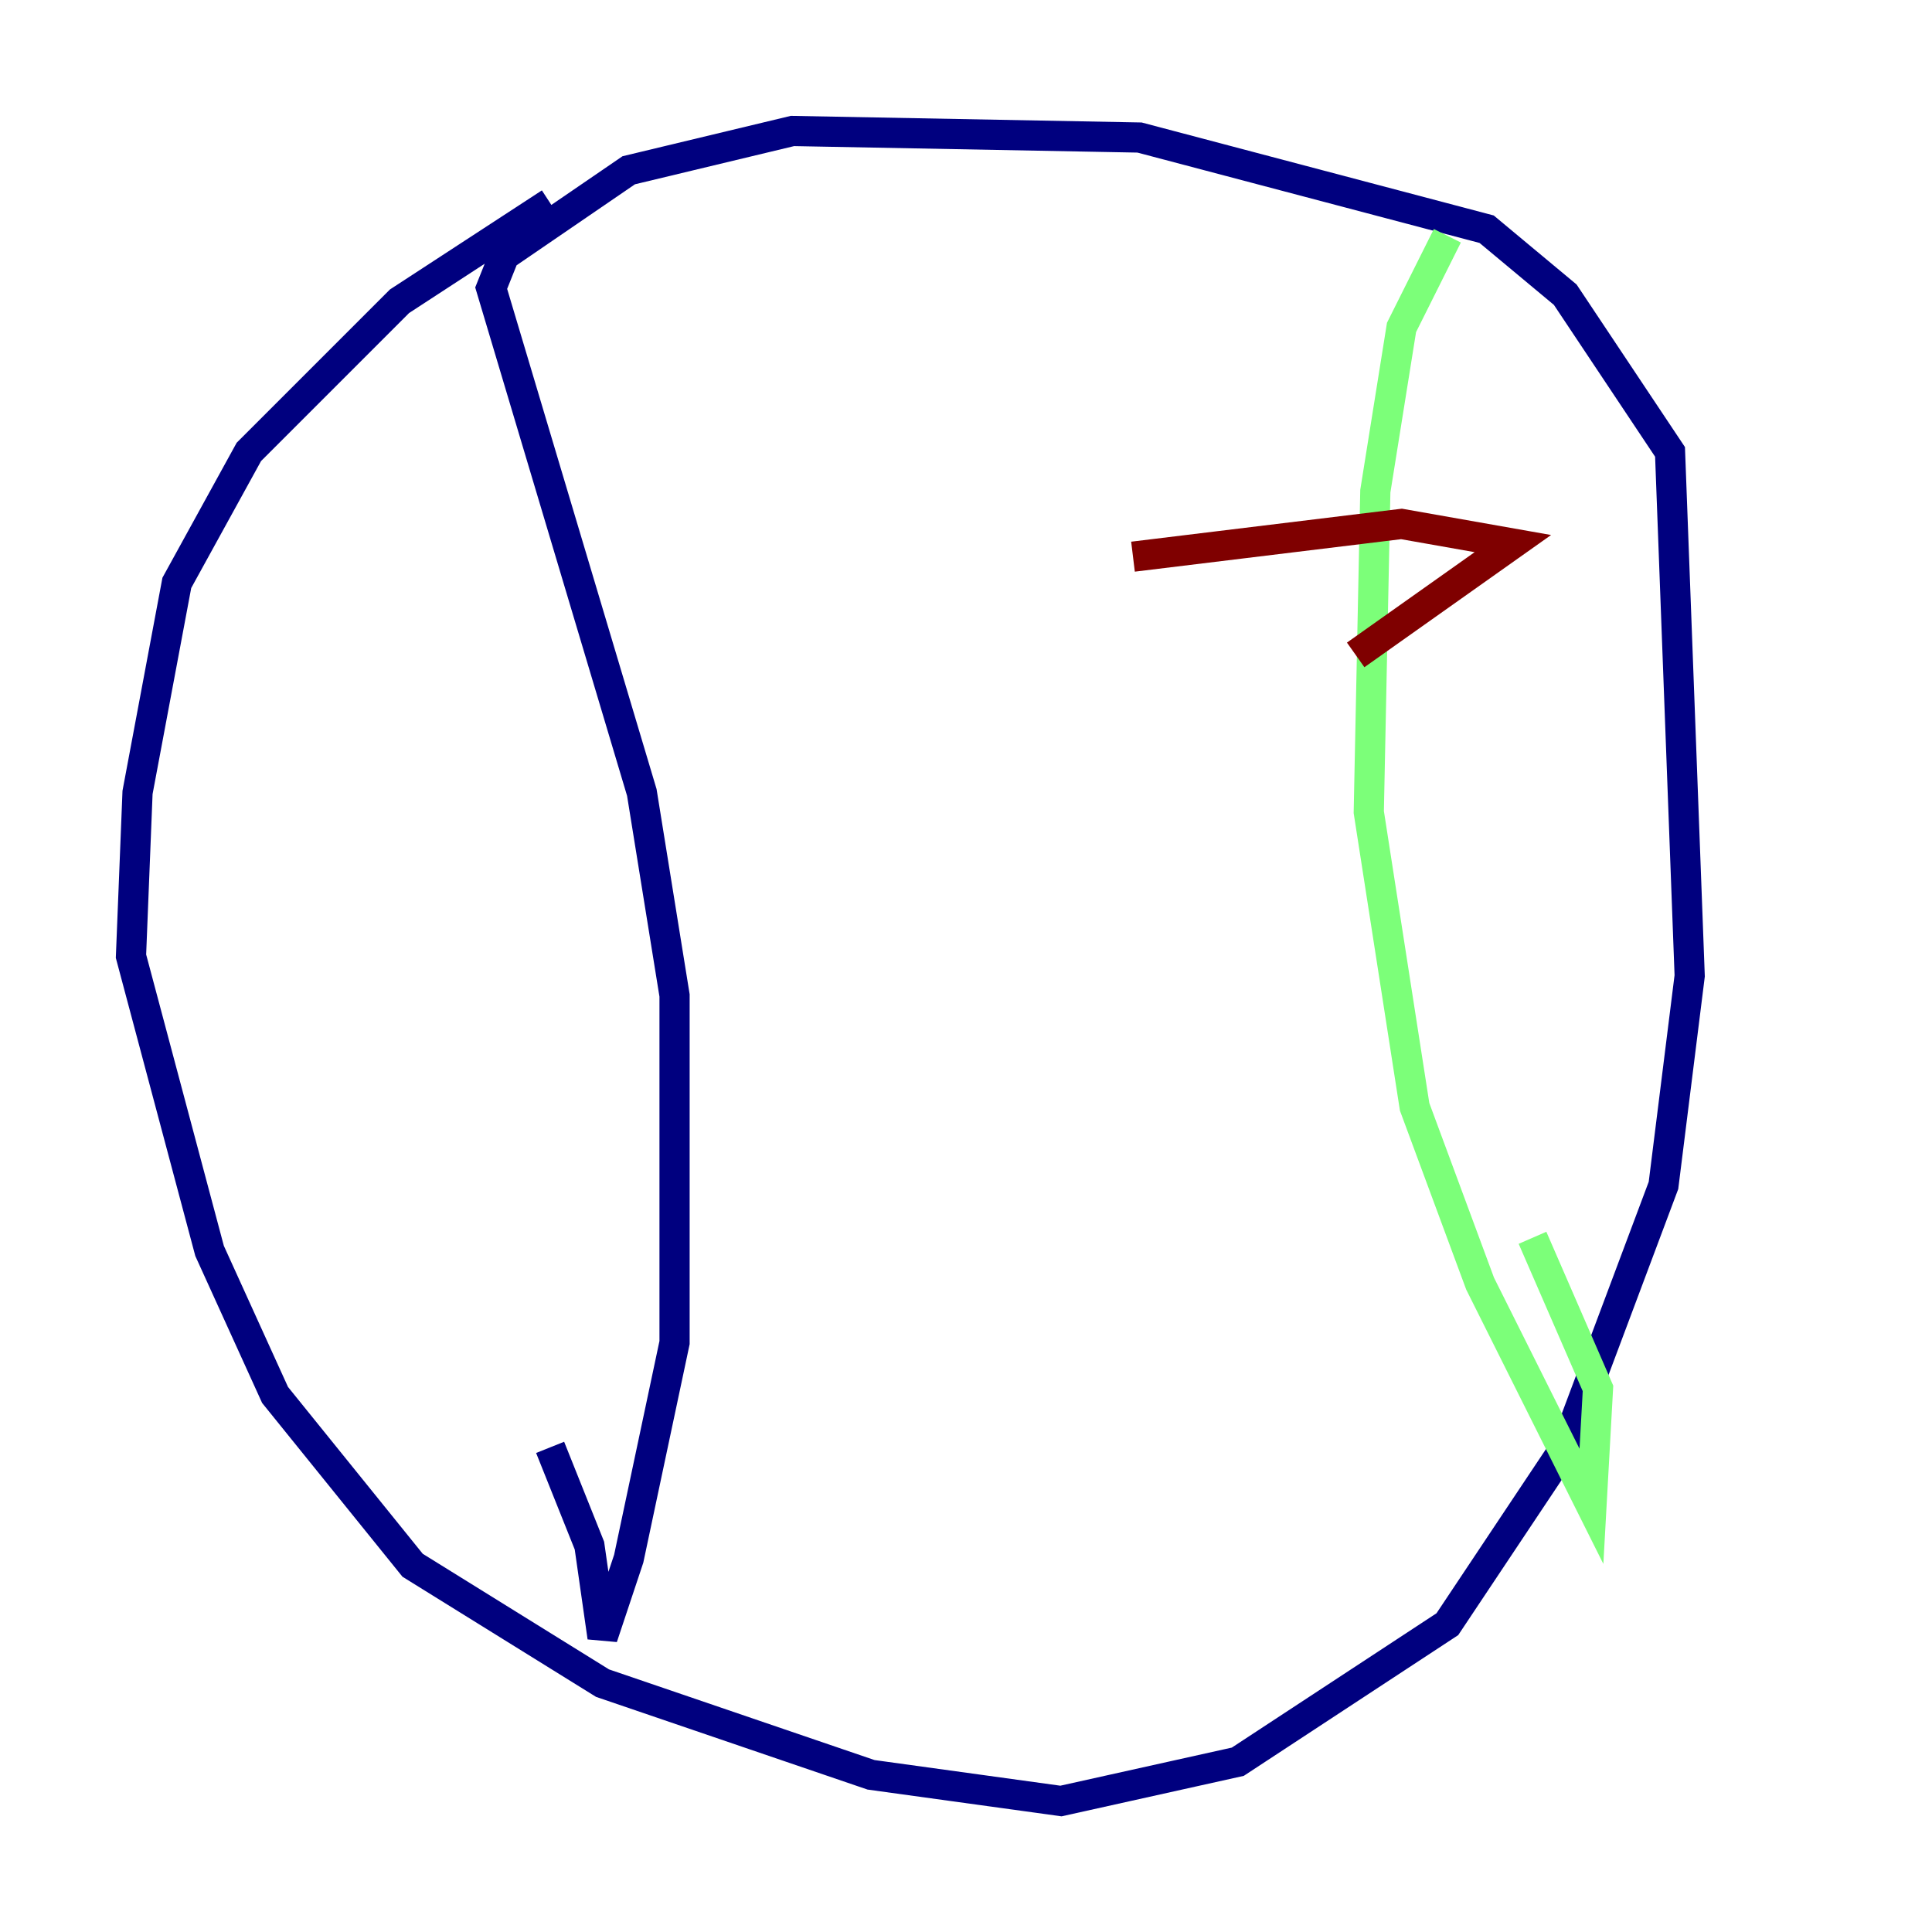 <?xml version="1.0" encoding="utf-8" ?>
<svg baseProfile="tiny" height="128" version="1.2" viewBox="0,0,128,128" width="128" xmlns="http://www.w3.org/2000/svg" xmlns:ev="http://www.w3.org/2001/xml-events" xmlns:xlink="http://www.w3.org/1999/xlink"><defs /><polyline fill="none" points="36.447,13.451 26.468,19.959 16.488,29.939 11.715,38.617 9.112,52.502 8.678,63.349 13.885,82.875 18.224,92.42 27.336,103.702 39.919,111.512 57.709,117.586 70.291,119.322 82.007,116.719 95.891,107.607 103.702,95.891 110.21,78.536 111.946,64.651 110.644,29.939 103.702,19.525 98.495,15.186 75.498,9.112 52.502,8.678 41.654,11.281 33.41,16.922 32.542,19.091 42.522,52.502 44.691,65.953 44.691,88.949 41.654,103.268 39.919,108.475 39.051,102.4 36.447,95.891" stroke="#00007f" stroke-width="2" /><polyline fill="none" points="95.891,15.62 92.854,21.695 91.119,32.542 90.685,53.803 93.722,73.329 98.061,85.044 105.437,99.797 105.871,91.986 101.532,82.007" stroke="#7cff79" stroke-width="2" /><polyline fill="none" points="75.064,36.881 92.854,34.712 100.231,36.014 89.817,43.39" stroke="#7f0000" stroke-width="2" /></svg>
